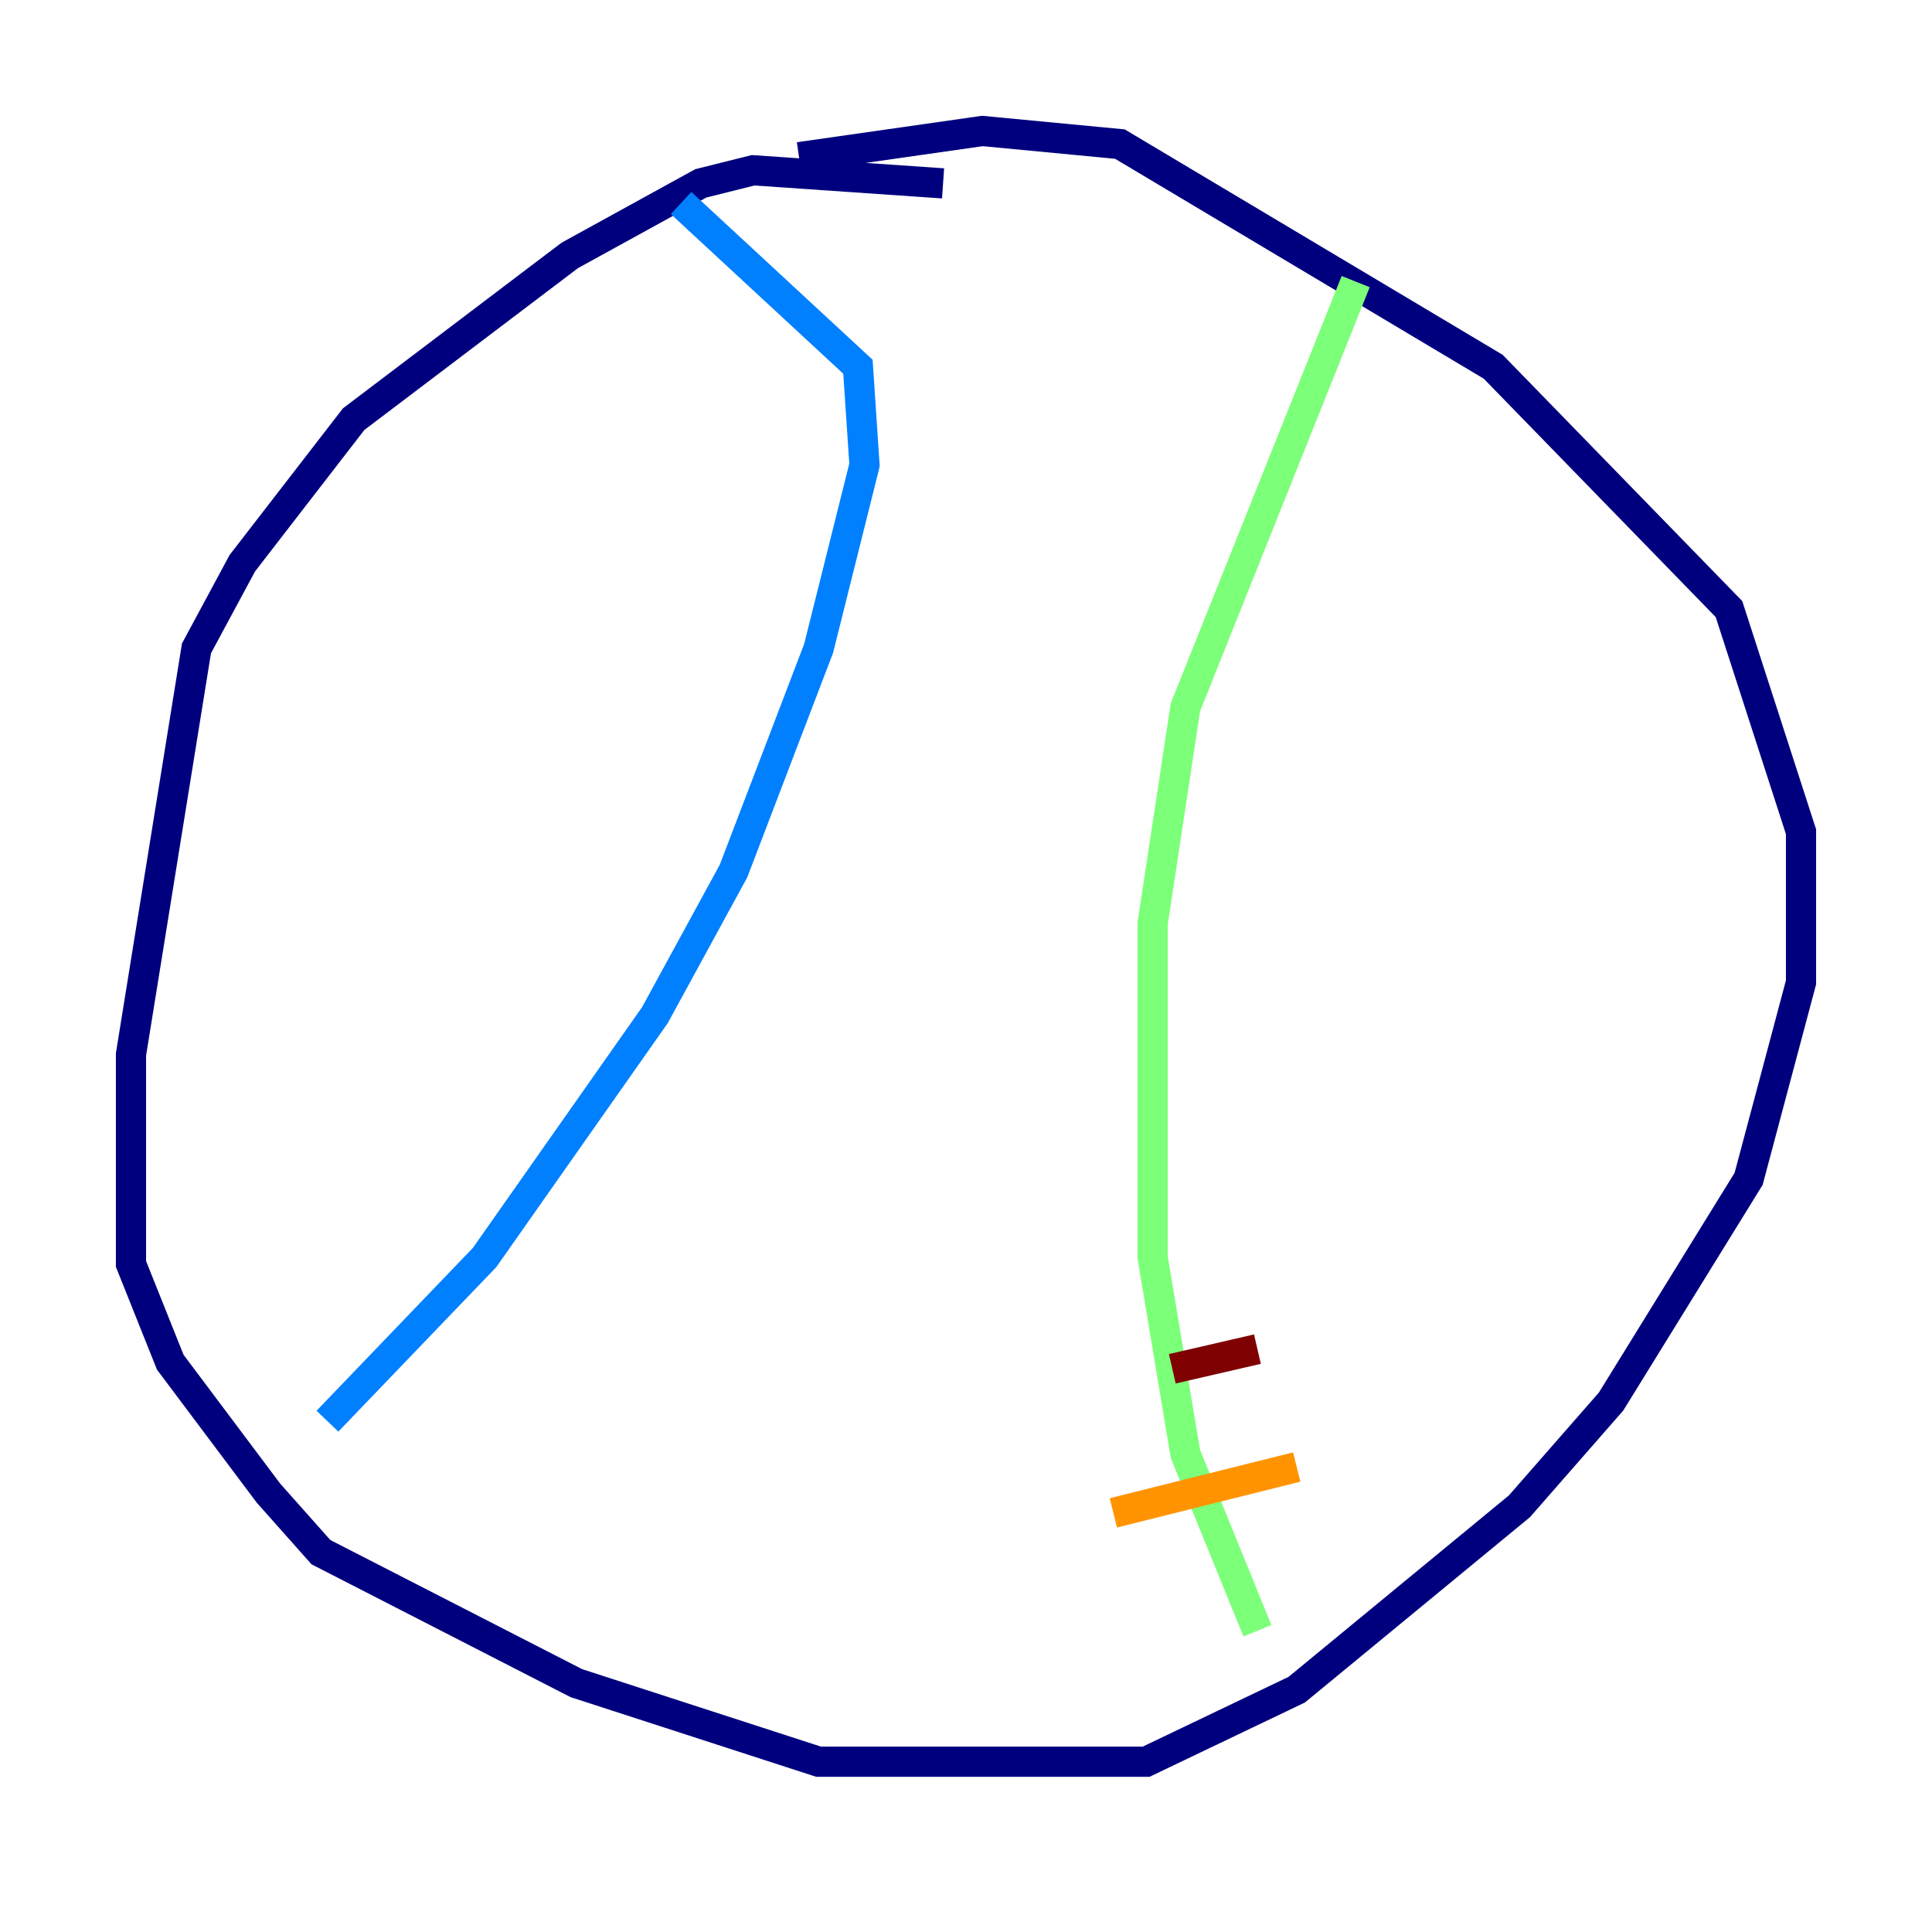 <?xml version="1.0" encoding="utf-8" ?>
<svg baseProfile="tiny" height="128" version="1.2" viewBox="0,0,128,128" width="128" xmlns="http://www.w3.org/2000/svg" xmlns:ev="http://www.w3.org/2001/xml-events" xmlns:xlink="http://www.w3.org/1999/xlink"><defs /><polyline fill="none" points="62.481,12.149 49.898,11.281 46.427,12.149 37.749,16.922 23.43,27.77 16.054,37.315 13.017,42.956 8.678,69.858 8.678,83.742 11.281,90.251 17.79,98.929 21.261,102.834 38.183,111.512 54.237,116.719 75.932,116.719 85.912,111.946 100.664,99.797 106.739,92.854 115.851,78.102 119.322,65.085 119.322,55.105 114.549,40.352 98.929,24.298 74.197,9.546 65.085,8.678 52.936,10.414" stroke="#00007f" stroke-width="2" /><polyline fill="none" points="45.125,13.451 56.841,24.298 57.275,30.807 54.237,42.956 48.597,57.709 43.39,67.254 32.108,83.308 21.695,94.156" stroke="#0080ff" stroke-width="2" /><polyline fill="none" points="89.817,18.658 78.536,46.861 76.366,61.18 76.366,83.308 78.536,96.325 83.308,108.041" stroke="#7cff79" stroke-width="2" /><polyline fill="none" points="73.763,100.231 85.912,97.193" stroke="#ff9400" stroke-width="2" /><polyline fill="none" points="77.668,90.685 83.308,89.383" stroke="#7f0000" stroke-width="2" /></svg>